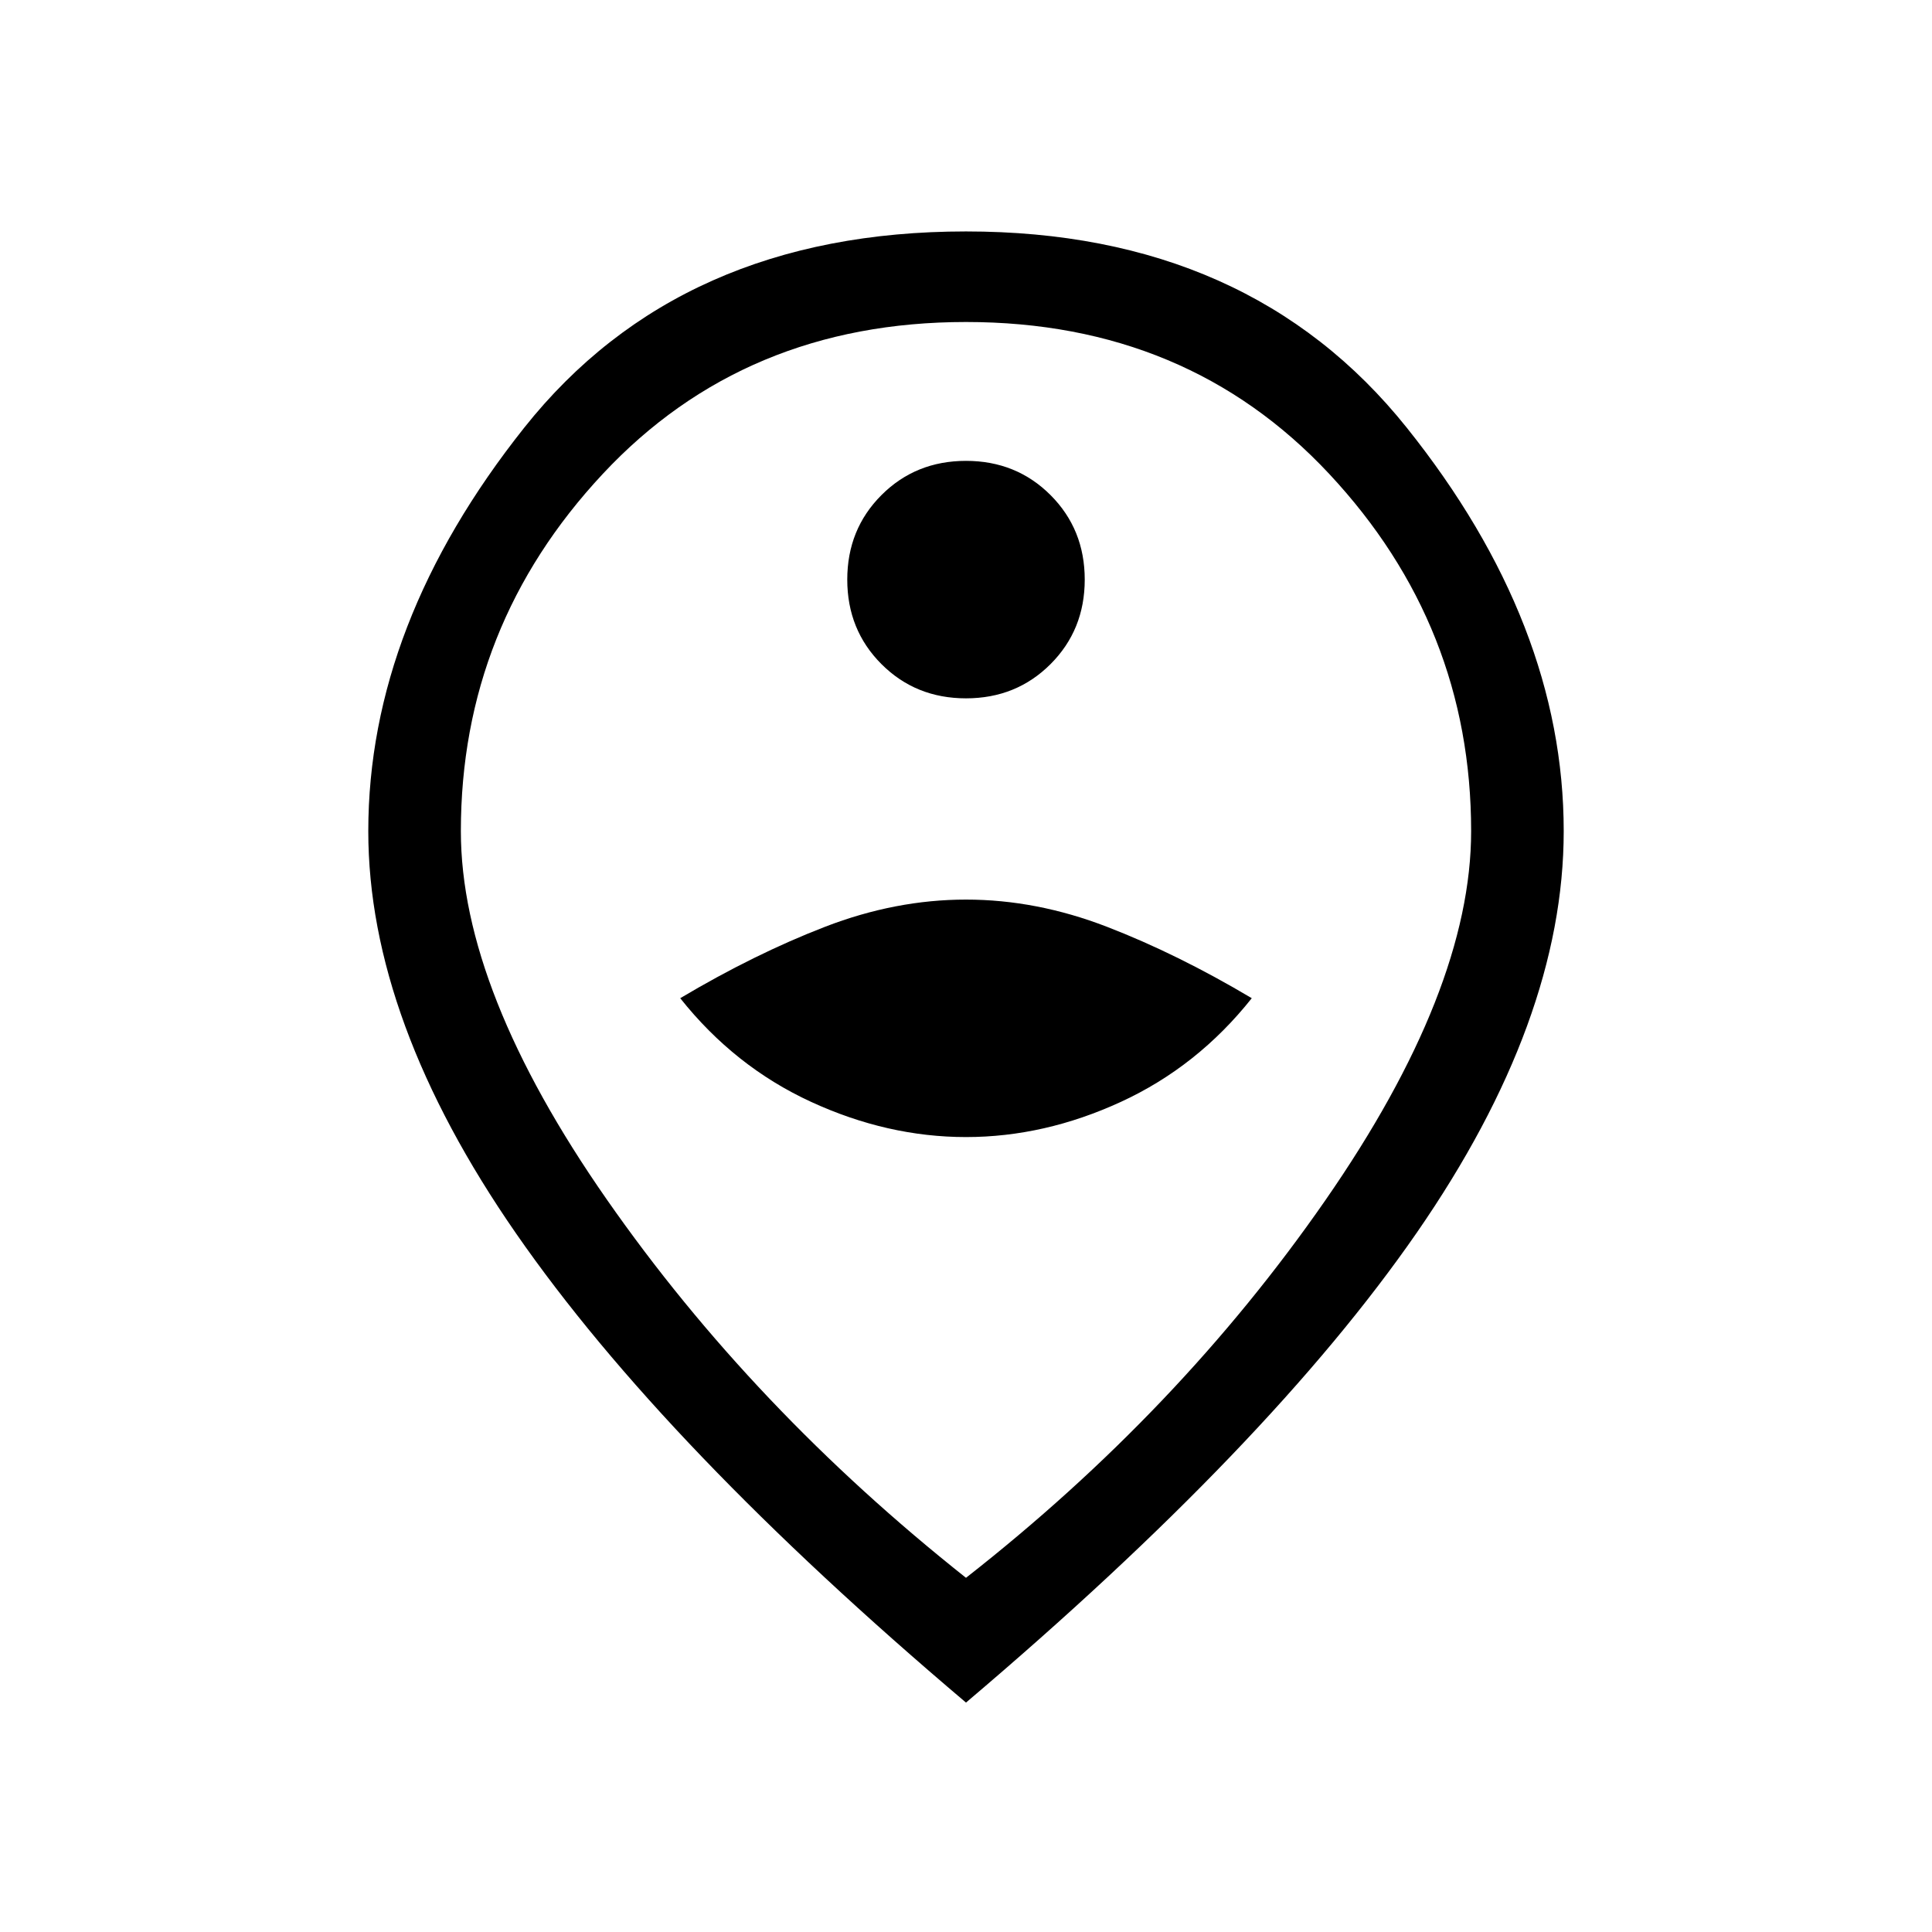 <svg xmlns="http://www.w3.org/2000/svg" height="20" viewBox="0 -960 960 960" width="20"><path d="M480-395q39 0 77-17.5t65-51.5q-37-22-72-35.5T480-513q-35 0-70 13.5T338-464q27 34 65 51.5t77 17.5Zm0-218q25 0 42-17t17-42q0-25-17-42t-42-17q-25 0-42 17t-17 42q0 25 17 42t42 17Zm0 437q106-83 178.5-187.5T731-547q0-102-70.5-177.5T480-800q-110 0-180.5 75.5T229-547q0 79 72.5 183T480-176Zm0 62Q330-241 256.5-347T183-547q0-103 77.5-200.5T480-845q141 0 219 97.5T777-547q0 94-73 199.5T480-114Zm0-432Z"/></svg>